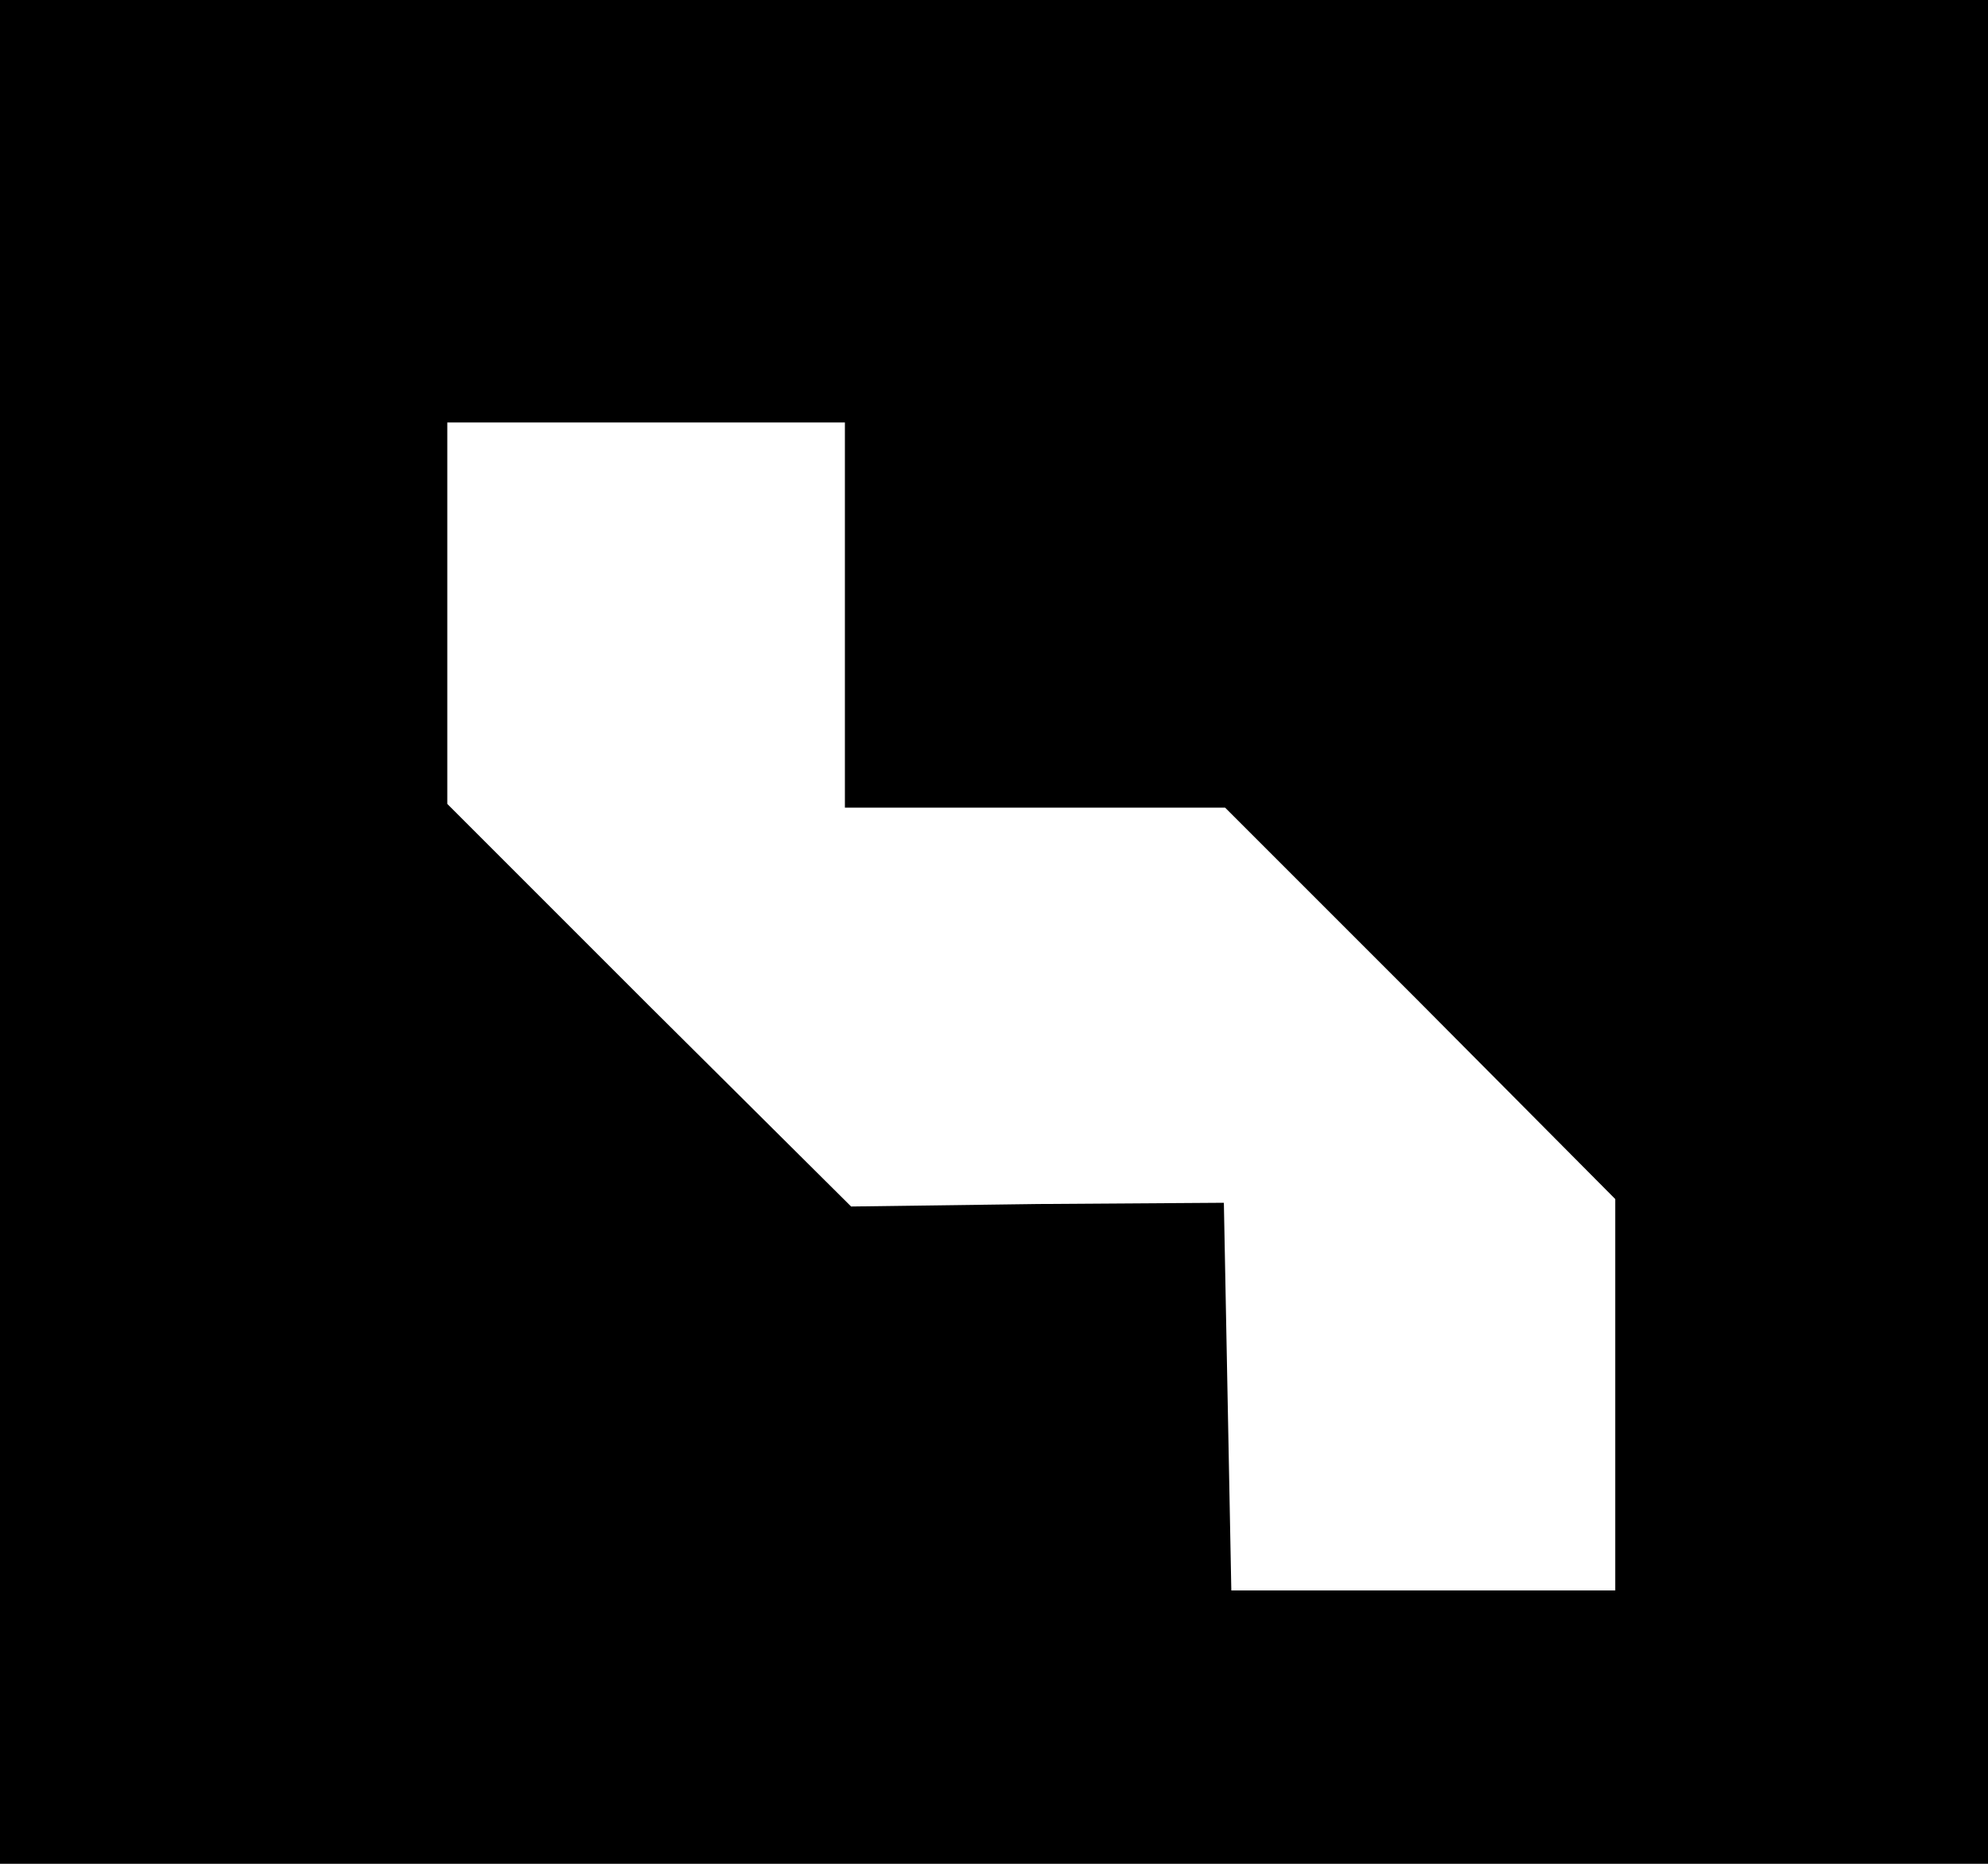 <?xml version="1.0" standalone="no"?>
<!DOCTYPE svg PUBLIC "-//W3C//DTD SVG 20010904//EN"
 "http://www.w3.org/TR/2001/REC-SVG-20010904/DTD/svg10.dtd">
<svg version="1.0" xmlns="http://www.w3.org/2000/svg"
 width="160pt" height="150pt" viewBox="0 0 160 150"
 preserveAspectRatio="xMidYMid meet">
<g transform="translate(0,150) scale(0.1,-0.1)"
fill="#000000" stroke="none">
<path d="M0 750 l0 -750 800 0 800 0 0 750 0 750 -800 0 -800 0 0 -750z m680
255 l0 -155 153 0 153 0 157 -157 157 -158 0 -157 0 -158 -155 0 -154 0 -3
156 -3 156 -150 -1 -150 -2 -163 162 -162 162 0 153 0 154 160 0 160 0 0 -155z"/>
</g>
</svg>
